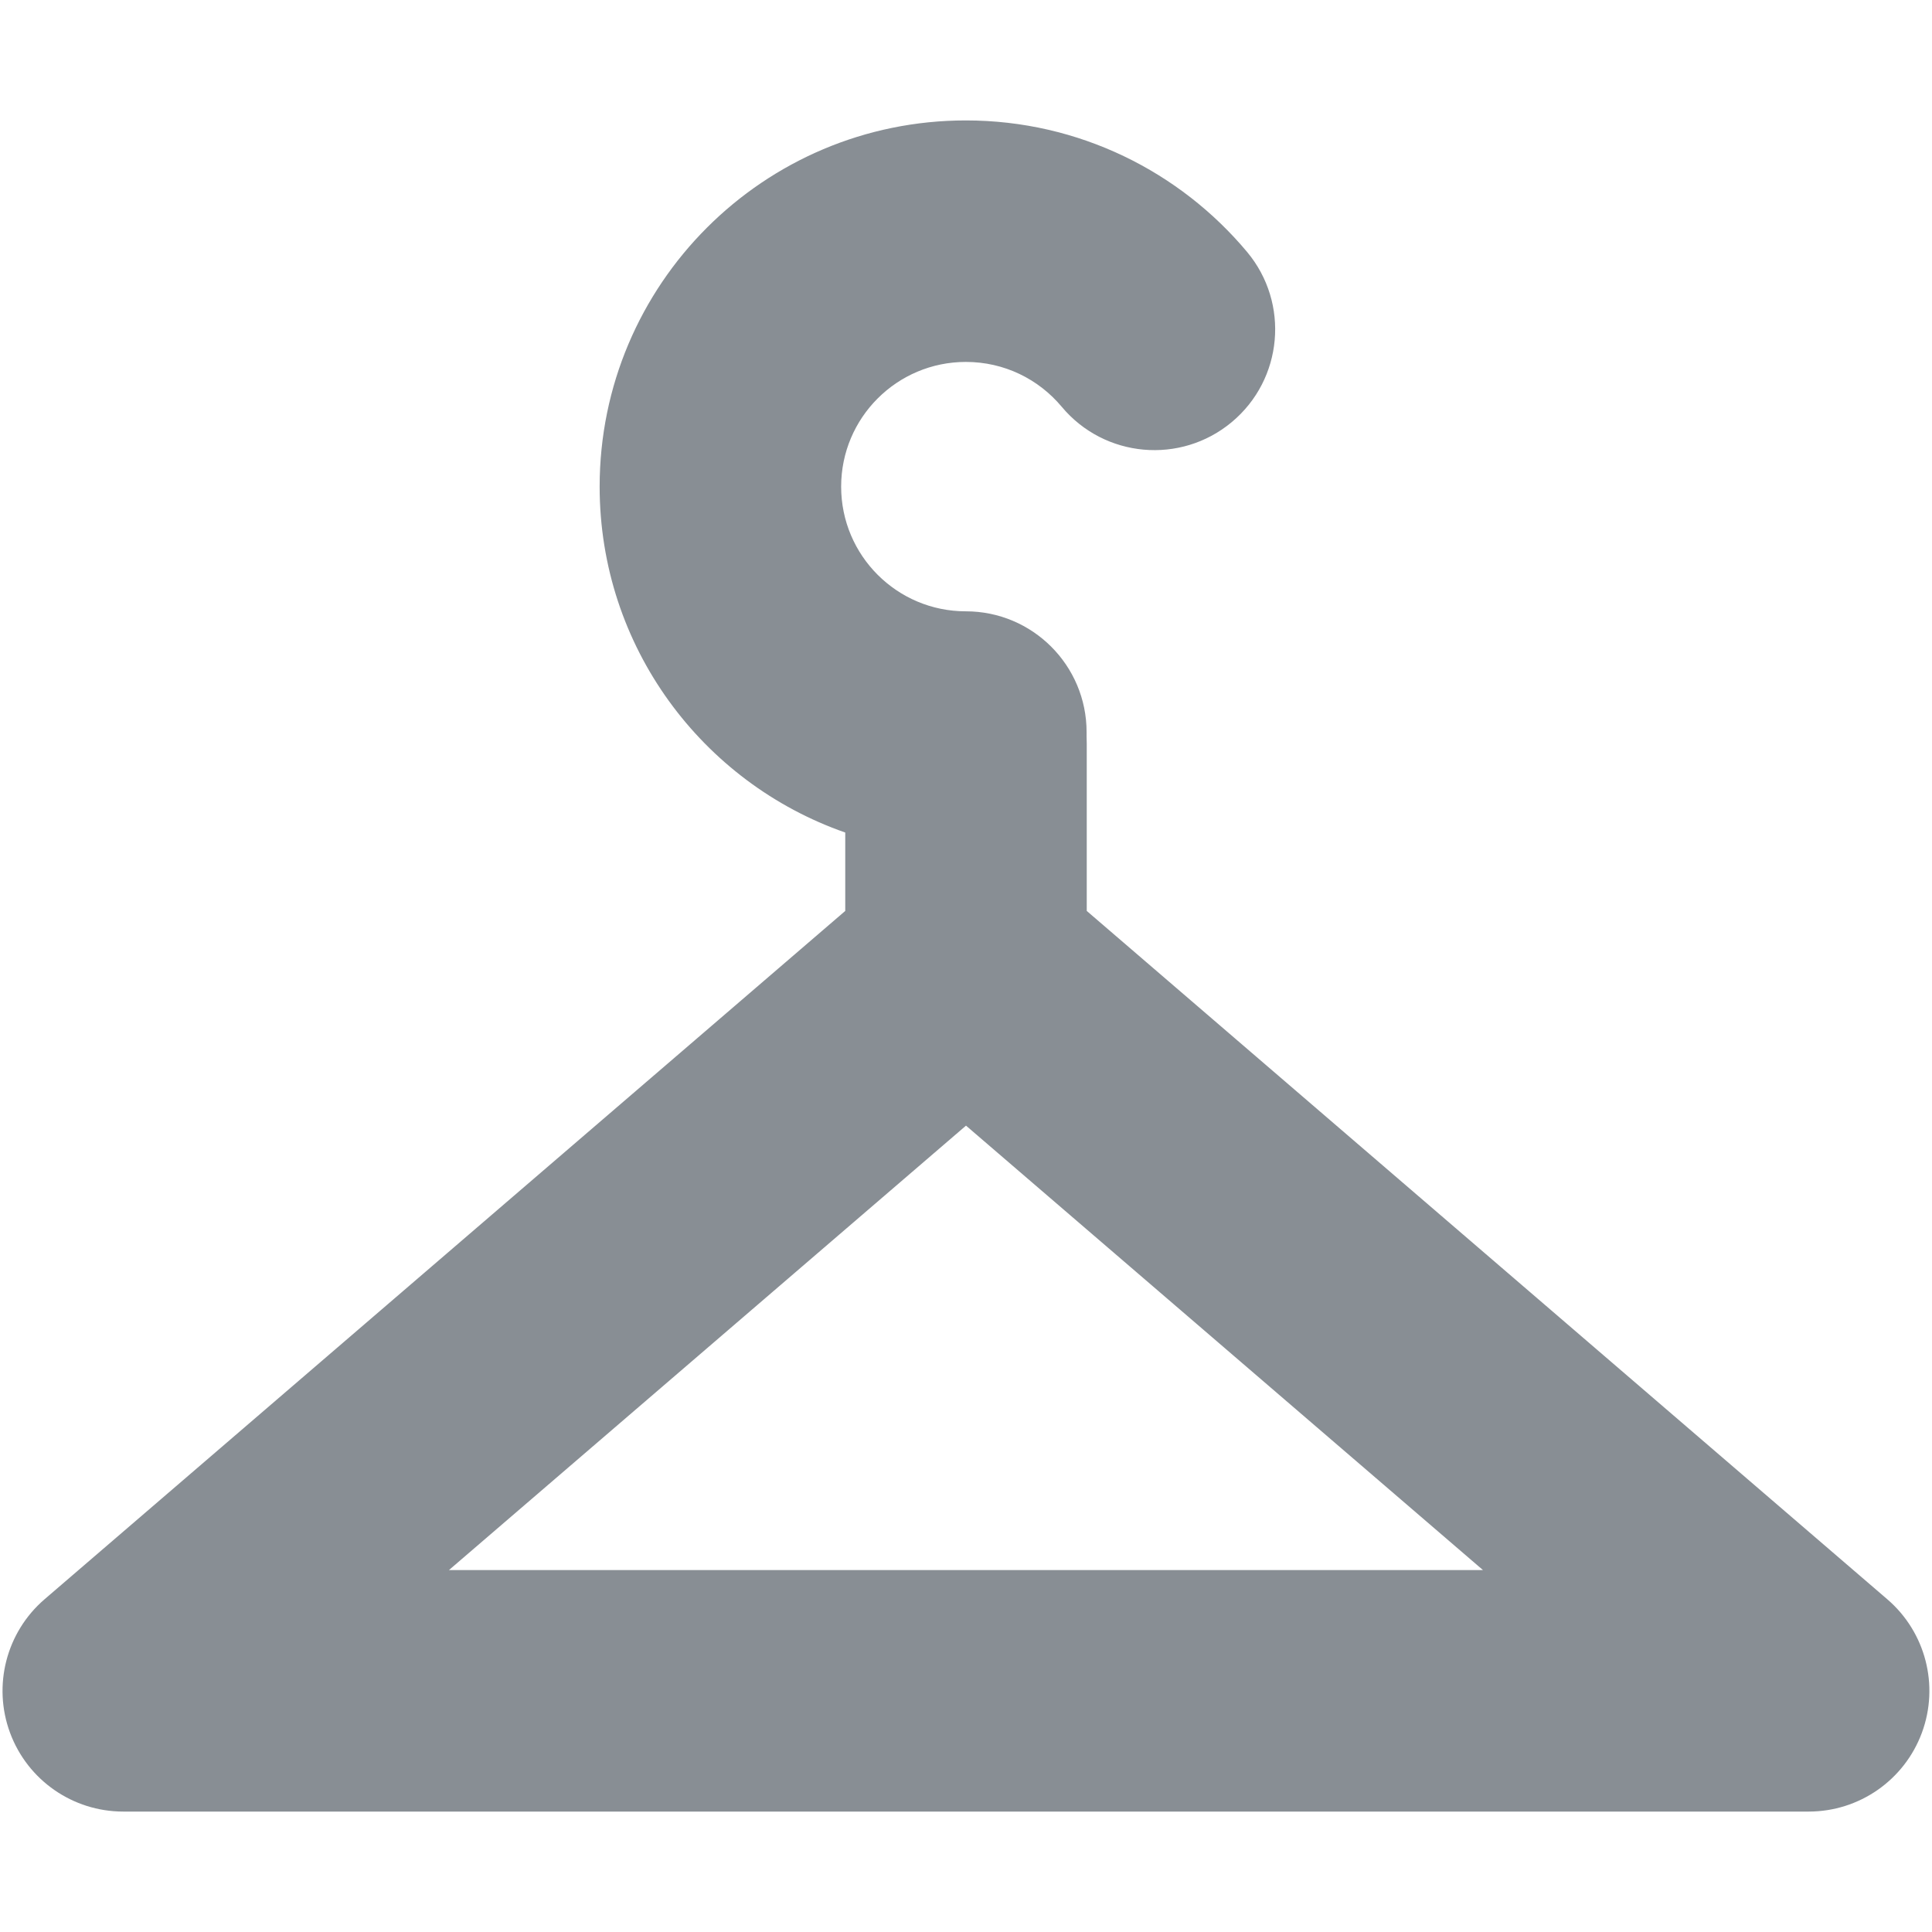 <svg width="24" height="24" viewBox="0 0 24 24" fill="none" xmlns="http://www.w3.org/2000/svg">
<path fill-rule="evenodd" clip-rule="evenodd" d="M10.449 6.045C10.449 5.189 11.143 4.496 11.998 4.496C12.476 4.496 12.902 4.71 13.189 5.053C13.72 5.689 14.666 5.774 15.302 5.243C15.938 4.712 16.023 3.766 15.492 3.13C14.659 2.134 13.403 1.496 11.998 1.496C9.486 1.496 7.449 3.533 7.449 6.045C7.449 8.033 8.724 9.723 10.5 10.342V11.316L0.553 19.867C0.078 20.276 -0.093 20.938 0.125 21.526C0.343 22.114 0.904 22.504 1.531 22.504H22.468C23.095 22.504 23.656 22.114 23.874 21.526C24.092 20.938 23.921 20.276 23.445 19.867L13.5 11.316V9.24C13.5 9.209 13.499 9.179 13.498 9.149C13.498 9.131 13.498 9.113 13.498 9.094C13.498 8.266 12.827 7.594 11.998 7.594C11.143 7.594 10.449 6.901 10.449 6.045ZM5.577 19.504L12 13.983L18.422 19.504H5.577Z" fill="#888E94"/>
</svg>
